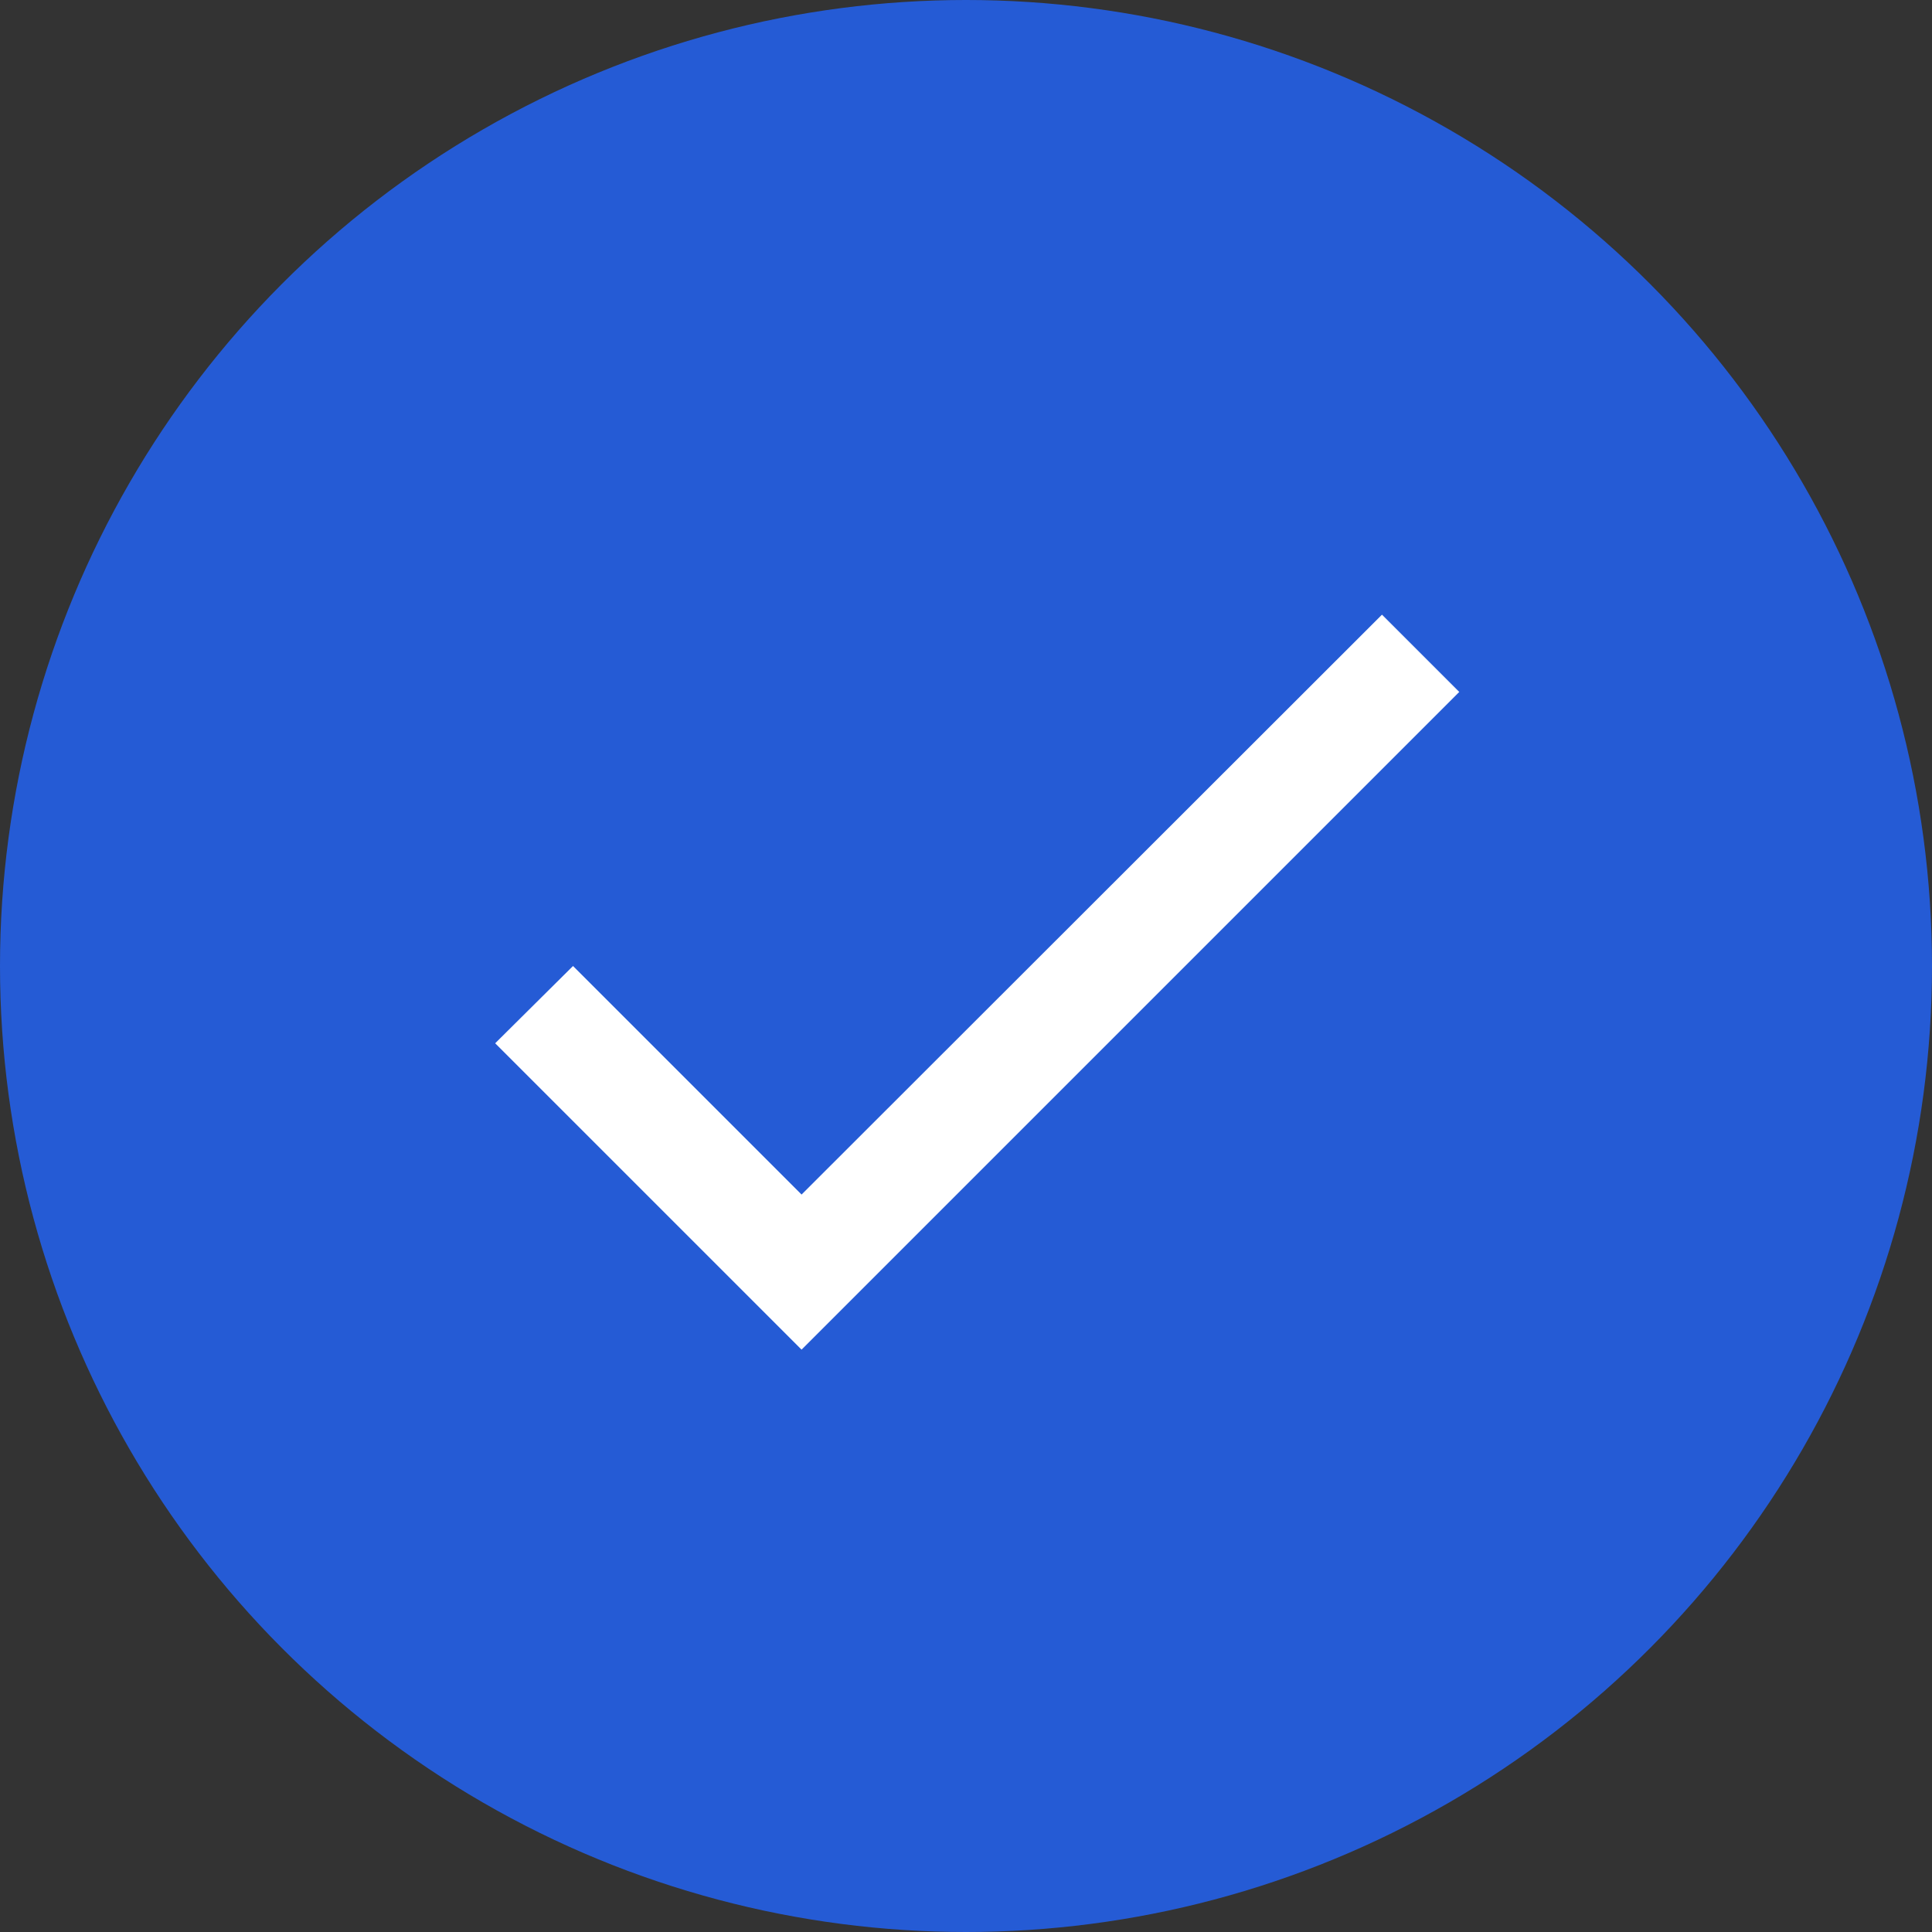 <svg width="54" height="54" viewBox="0 0 54 54" fill="none" xmlns="http://www.w3.org/2000/svg">
<rect x="0" y="0" width="54" height="54" fill="#333333" stroke="none"/>
<circle cx="27" cy="27" r="27" fill="#255BD5"/>
<path d="M22.404 33.388L16.016 27L13.84 29.16L22.404 37.723L40.787 19.34L38.627 17.18L22.404 33.388Z" fill="white"/>
</svg>
